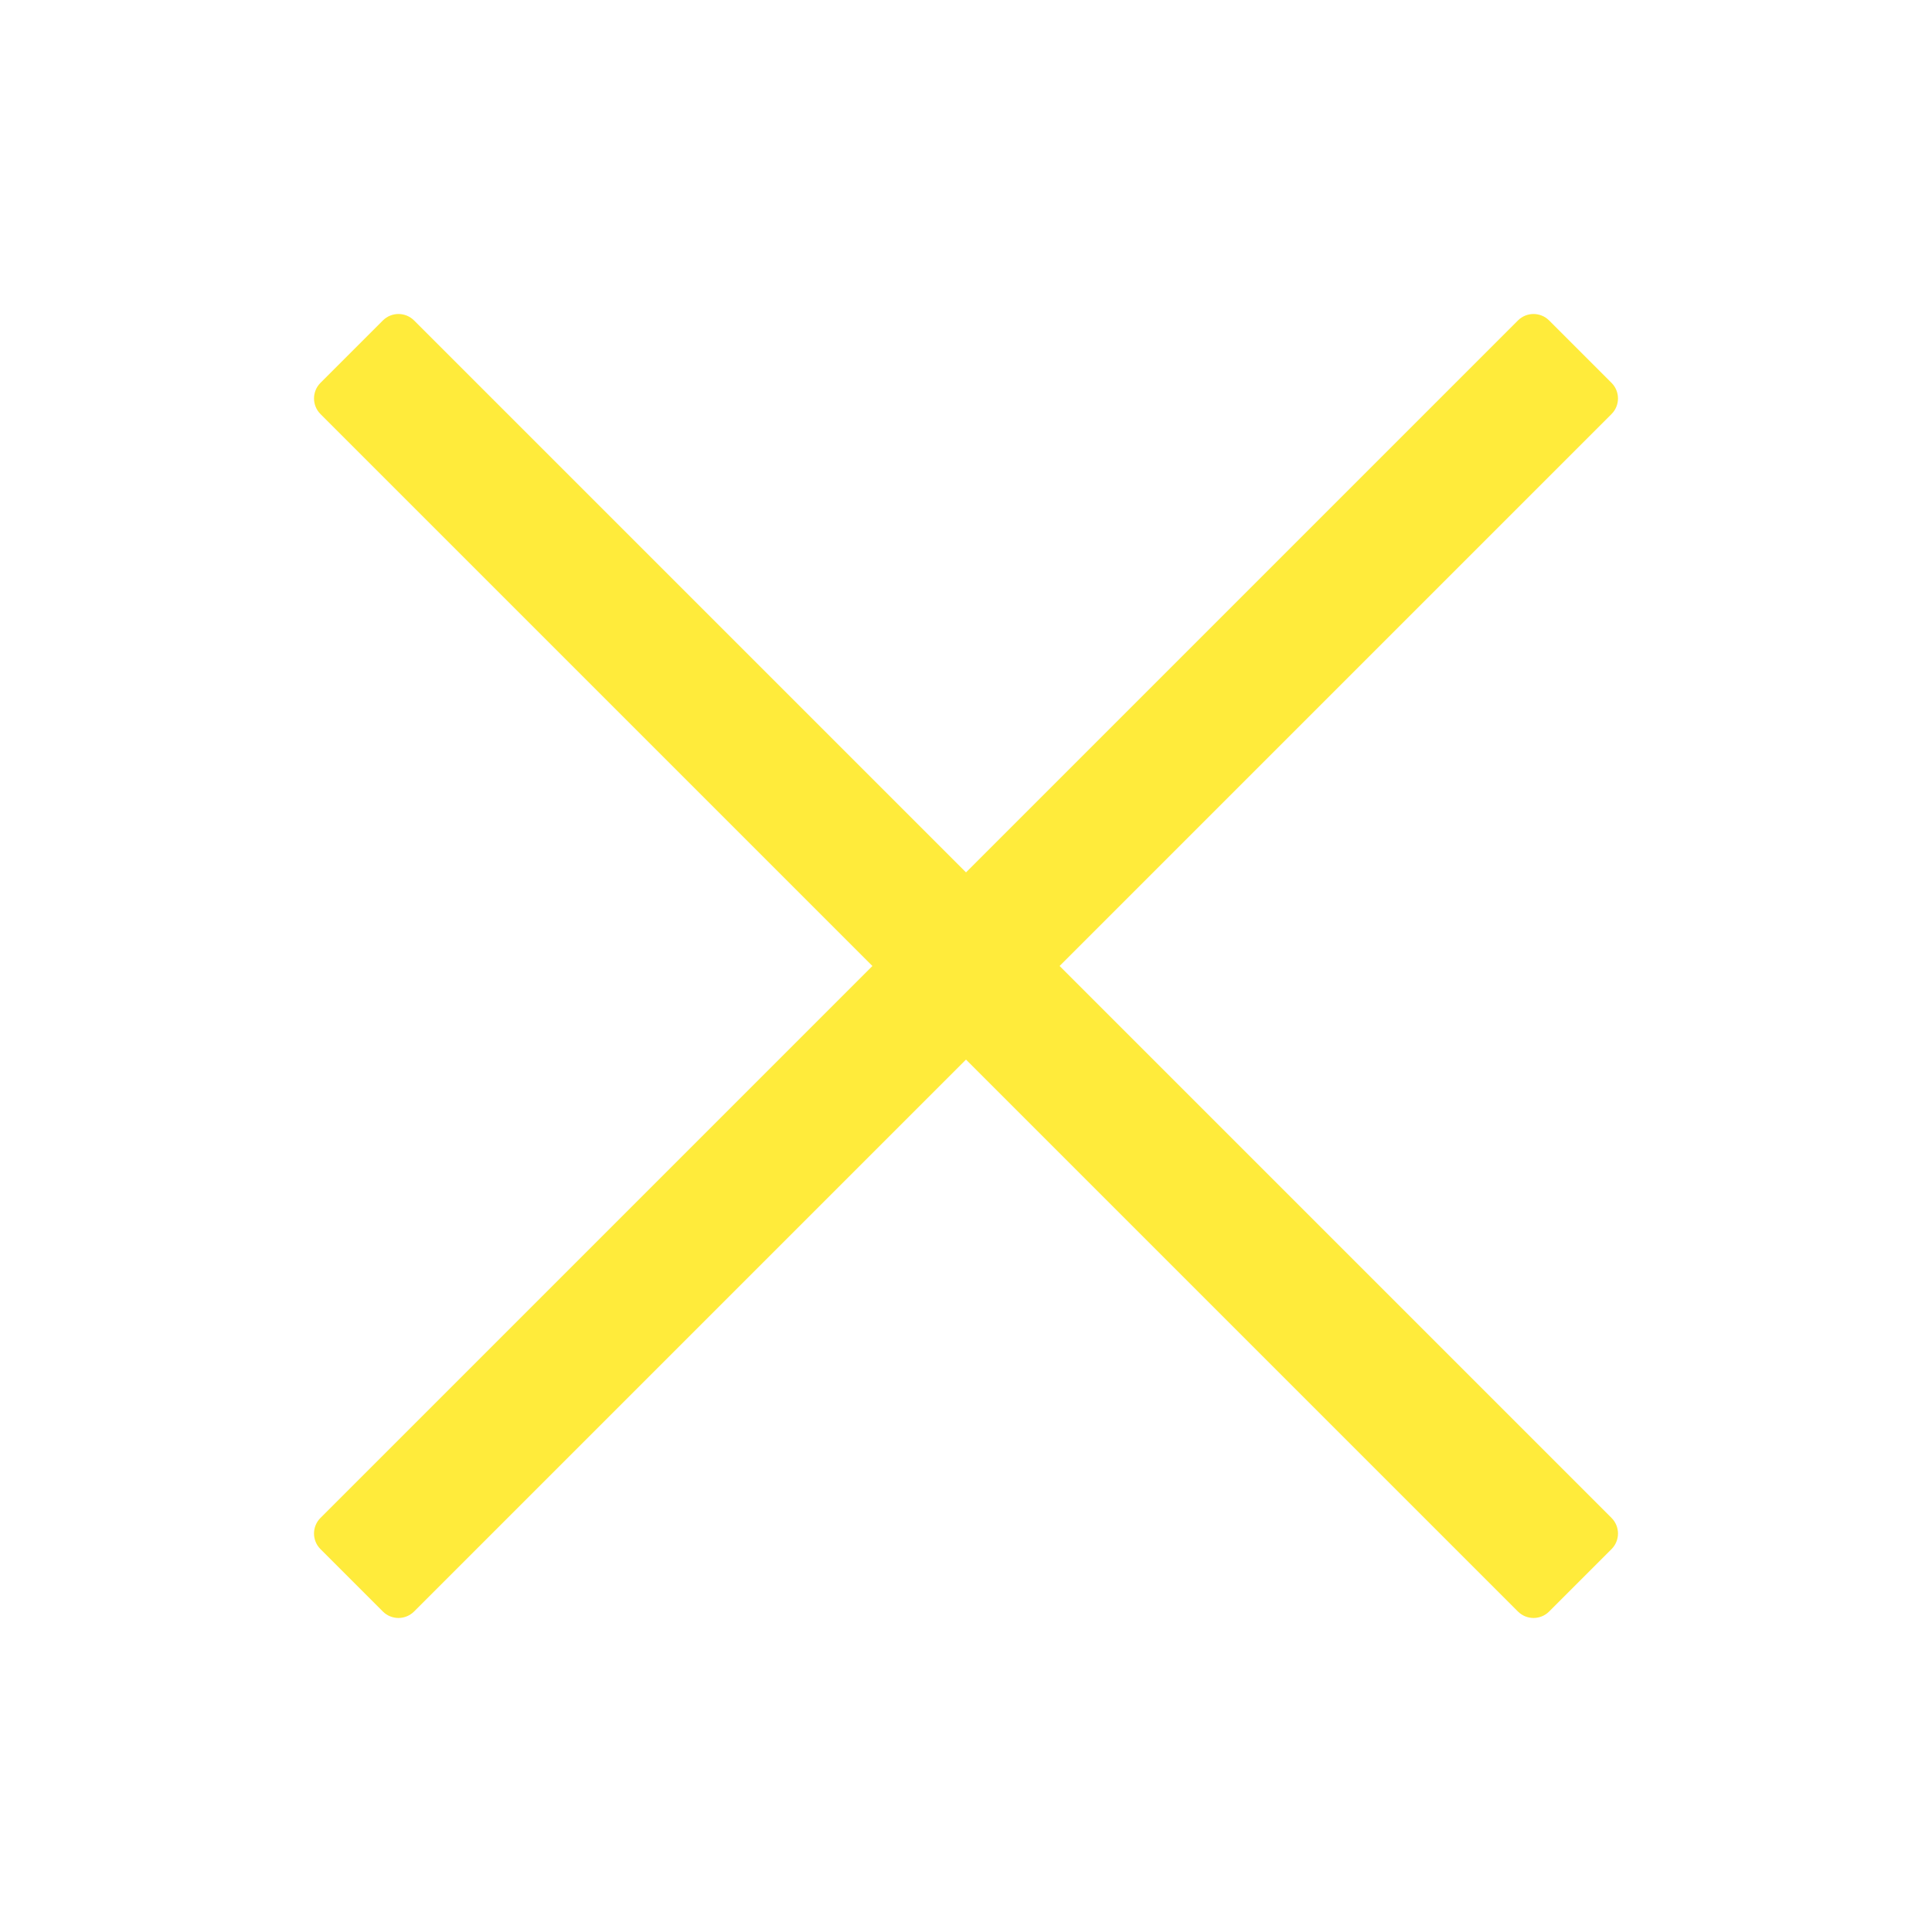 <svg version="1.1" viewBox="0.0 0.0 4096.0 4096.0" fill="none" stroke="none" stroke-linecap="square" stroke-miterlimit="10" xmlns:xlink="http://www.w3.org/1999/xlink" xmlns="http://www.w3.org/2000/svg"><clipPath id="g8ac83bc009_0_12.0"><path d="m0 0l4096.0 0l0 4096.0l-4096.0 0l0 -4096.0z" clip-rule="nonzero"/></clipPath><g clip-path="url(#g8ac83bc009_0_12.0)"><path fill="#000000" fill-opacity="0.0" d="m0 0l4096.0 0l0 4096.0l-4096.0 0z" fill-rule="evenodd"/><path fill="#ffeb3b" d="m811.724 679.407l0 0c18.265 -18.265 47.878 -18.265 66.143 0l2538.707 2538.707c8.771 8.771 13.699 20.667 13.699 33.072c0 12.404 -4.927 24.3 -13.699 33.072l-132.282 132.282c-18.265 18.265 -47.878 18.265 -66.143 0l-2538.707 -2538.707c-18.265 -18.265 -18.265 -47.878 0 -66.143z" fill-rule="evenodd"/><path fill="#ffeb3b" d="m3416.566 811.692l0 0c18.265 18.265 18.265 47.878 0 66.143l-2538.707 2538.707c-8.771 8.771 -20.667 13.699 -33.072 13.699c-12.404 0 -24.3 -4.927 -33.072 -13.699l-132.282 -132.282c-18.265 -18.265 -18.265 -47.878 0 -66.143l2538.707 -2538.707c18.265 -18.265 47.878 -18.265 66.143 0z" fill-rule="evenodd"/></g></svg>
